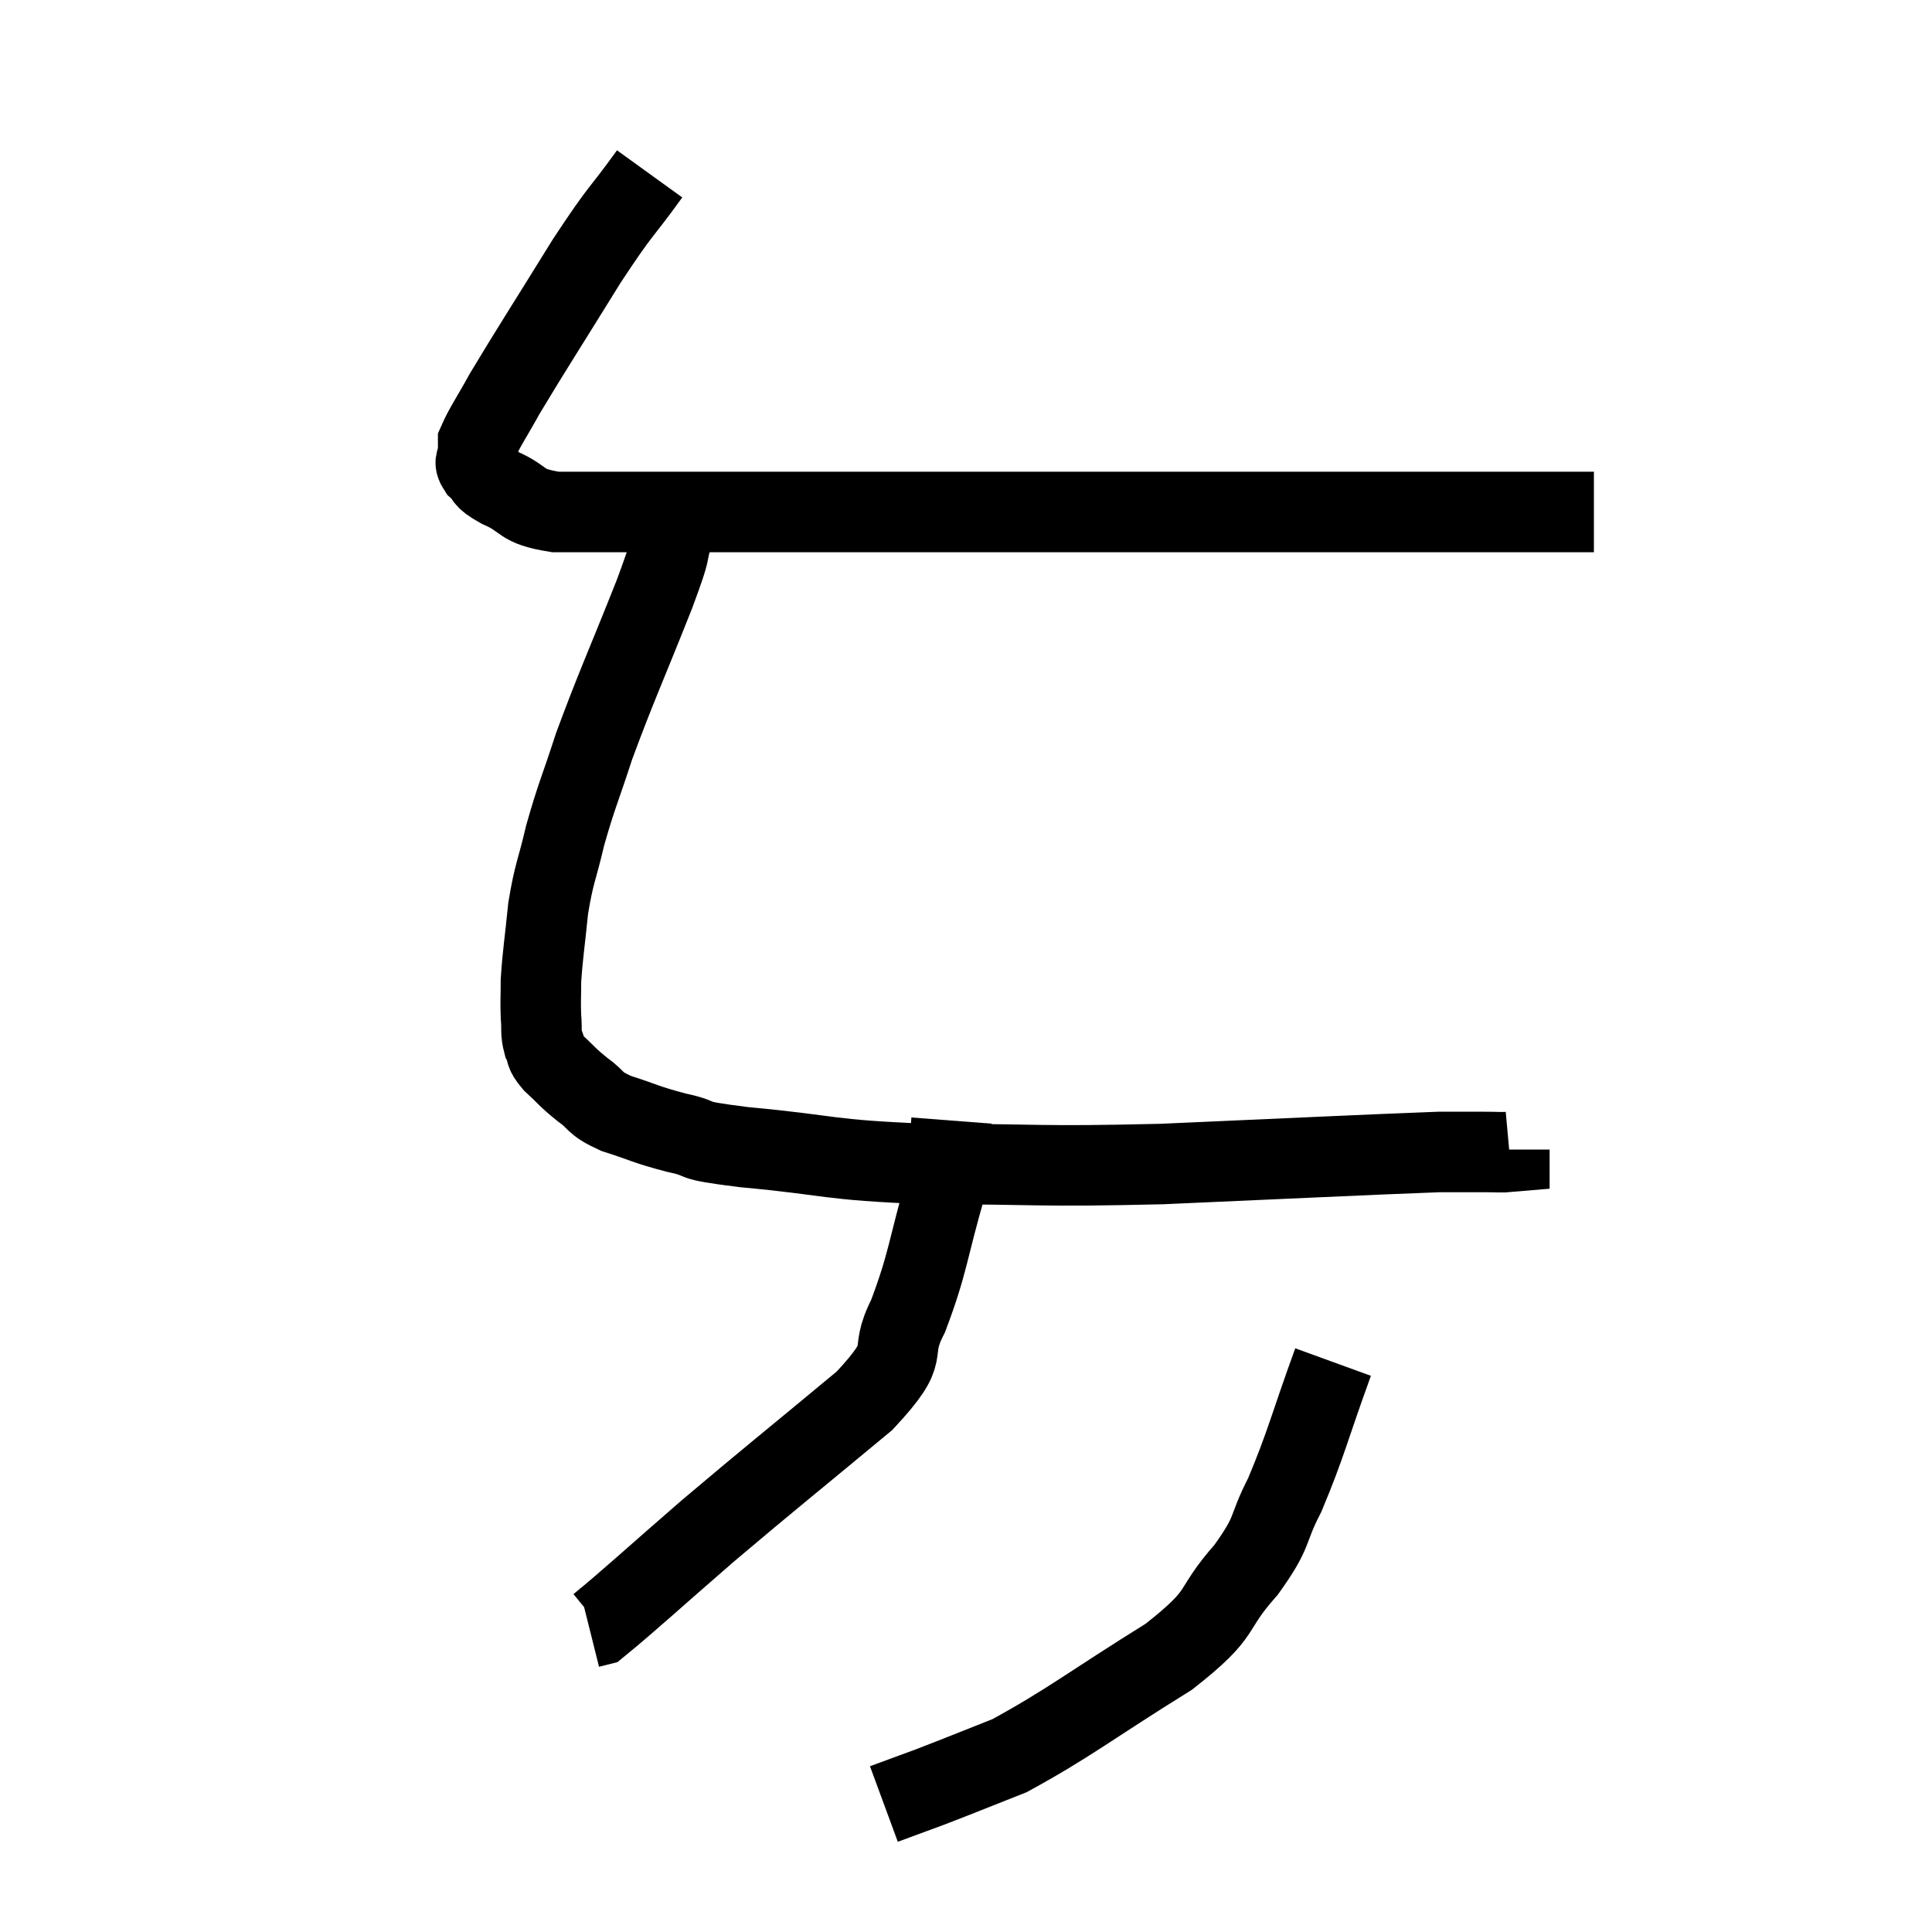 <svg width="48" height="48" viewBox="0 0 48 48" xmlns="http://www.w3.org/2000/svg"><path d="M 16.14 4.32 C 15.36 5.4, 15.48 5.115, 14.58 6.48 C 13.56 8.13, 13.215 8.655, 12.54 9.78 C 12.21 10.38, 12.045 10.605, 11.88 10.98 C 11.88 11.13, 11.88 11.115, 11.88 11.28 C 11.88 11.46, 11.745 11.43, 11.88 11.64 C 12.15 11.88, 11.94 11.85, 12.42 12.12 C 13.11 12.42, 12.87 12.57, 13.8 12.72 C 14.97 12.72, 14.37 12.72, 16.14 12.72 C 18.51 12.72, 18.285 12.72, 20.88 12.72 C 23.7 12.72, 22.635 12.72, 26.52 12.72 C 31.47 12.72, 33.225 12.72, 36.42 12.72 C 37.86 12.72, 38.505 12.72, 39.3 12.72 C 39.45 12.72, 39.525 12.72, 39.6 12.72 L 39.6 12.72" fill="none" stroke="black" stroke-width="2"></path><path d="M 16.74 13.2 C 16.5 13.98, 16.755 13.425, 16.26 14.76 C 15.51 16.65, 15.315 17.04, 14.76 18.54 C 14.4 19.65, 14.325 19.755, 14.04 20.76 C 13.83 21.66, 13.77 21.66, 13.62 22.56 C 13.53 23.46, 13.485 23.685, 13.44 24.36 C 13.44 24.81, 13.425 24.87, 13.44 25.26 C 13.47 25.59, 13.425 25.635, 13.5 25.92 C 13.62 26.16, 13.5 26.115, 13.74 26.4 C 14.1 26.73, 14.07 26.745, 14.46 27.06 C 14.88 27.36, 14.715 27.39, 15.3 27.66 C 16.05 27.9, 16.005 27.93, 16.8 28.14 C 17.64 28.32, 16.92 28.305, 18.48 28.5 C 20.76 28.71, 20.445 28.815, 23.04 28.92 C 25.95 28.92, 25.68 28.995, 28.86 28.92 C 32.31 28.77, 33.765 28.695, 35.76 28.62 C 36.3 28.62, 36.405 28.62, 36.84 28.62 C 37.17 28.62, 37.335 28.635, 37.5 28.62 L 37.5 28.56" fill="none" stroke="black" stroke-width="2"></path><path d="M 23.64 27.84 C 23.58 28.62, 23.79 28.185, 23.52 29.4 C 23.04 31.05, 23.07 31.35, 22.56 32.7 C 22.02 33.75, 22.725 33.465, 21.48 34.8 C 19.53 36.42, 19.23 36.645, 17.58 38.04 C 16.23 39.21, 15.615 39.78, 14.88 40.38 L 14.64 40.44" fill="none" stroke="black" stroke-width="2"></path><path d="M 33.12 33.84 C 32.52 35.49, 32.46 35.85, 31.92 37.14 C 31.44 38.07, 31.68 37.995, 30.96 39 C 30 40.08, 30.51 40.005, 29.04 41.16 C 27.06 42.39, 26.565 42.81, 25.08 43.62 C 24.09 44.01, 23.88 44.1, 23.1 44.4 L 21.96 44.82" fill="none" stroke="black" stroke-width="2"></path></svg>
